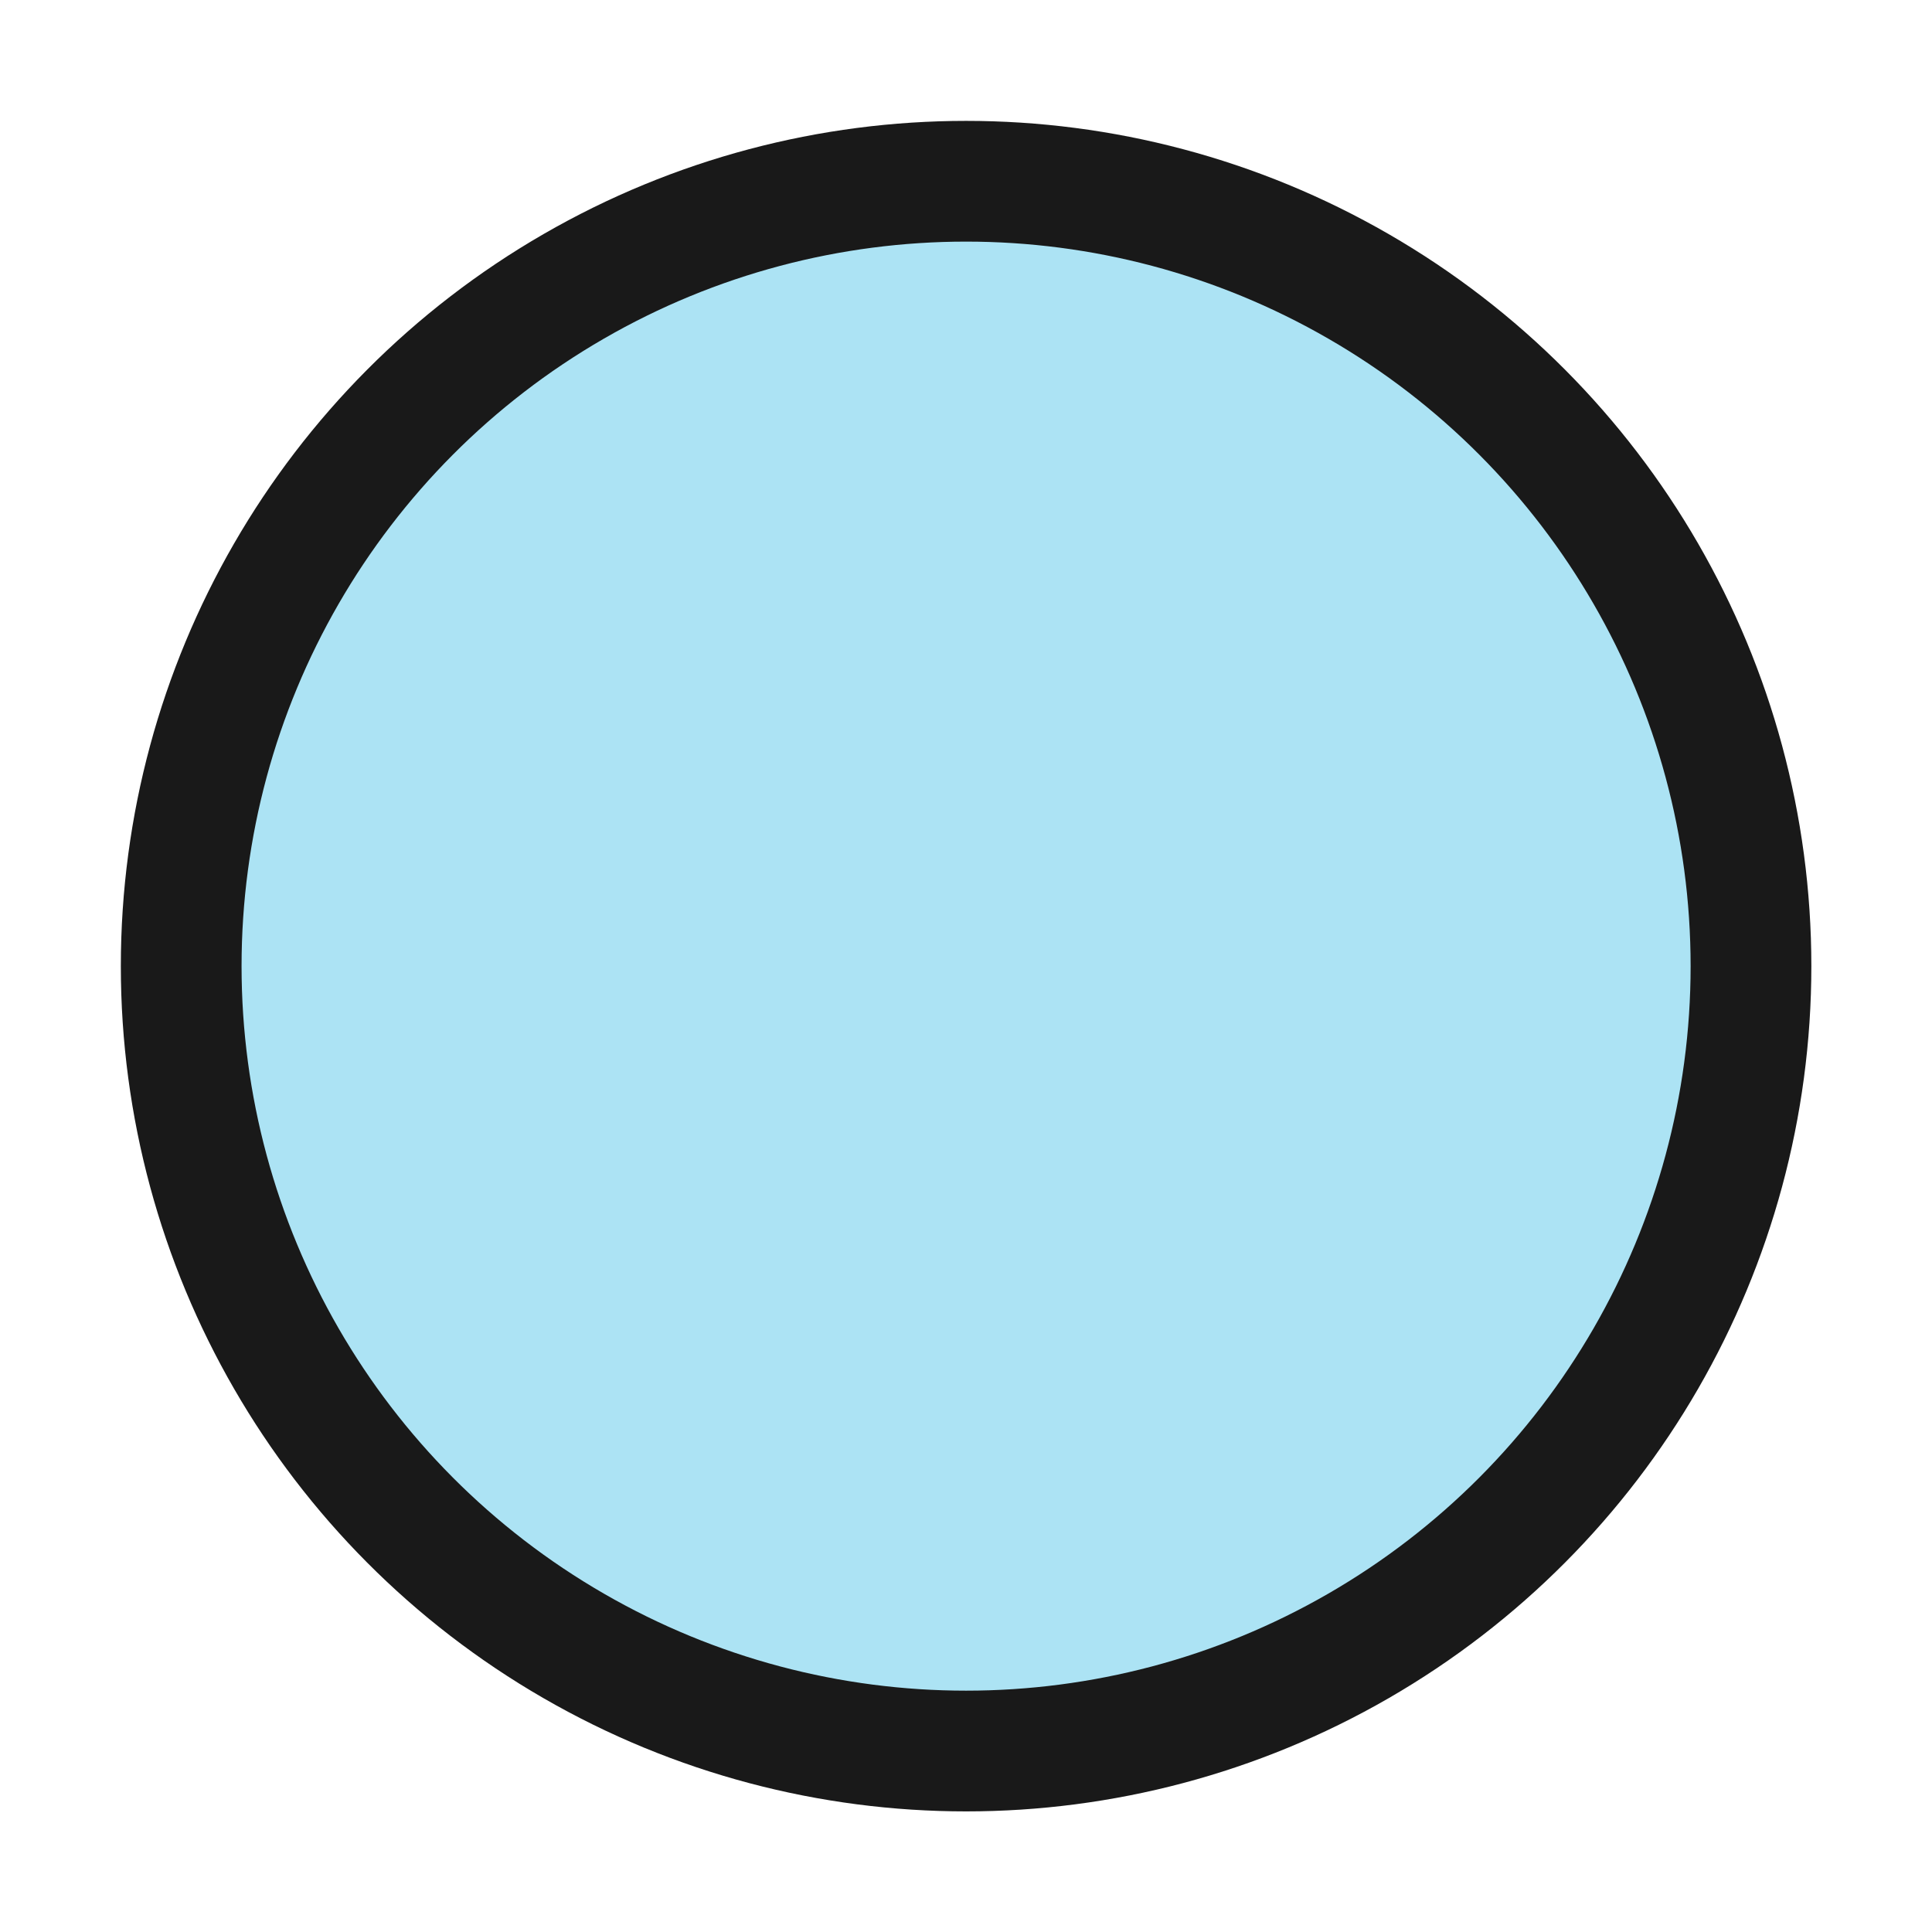 <?xml version="1.0" encoding="UTF-8" standalone="no"?>
<!-- Created with Inkscape (http://www.inkscape.org/) -->

<svg
   xmlns:dc="http://purl.org/dc/elements/1.1/"
   xmlns:cc="http://creativecommons.org/ns#"
   xmlns:rdf="http://www.w3.org/1999/02/22-rdf-syntax-ns#"
   xmlns:svg="http://www.w3.org/2000/svg"
   xmlns="http://www.w3.org/2000/svg"
   xmlns:sodipodi="http://sodipodi.sourceforge.net/DTD/sodipodi-0.dtd"
   xmlns:inkscape="http://www.inkscape.org/namespaces/inkscape"
   width="32"
   height="32"
   viewBox="0 0 8.467 8.467"
   version="1.1"
   id="svg8"
   inkscape:version="0.92.5 (2060ec1f9f, 2020-04-08)"
   sodipodi:docname="radio-unchecked-insensitive-selected@2.svg">
  <defs
     id="defs2" />
  <sodipodi:namedview
     id="base"
     pagecolor="#000000"
     bordercolor="#666666"
     borderopacity="1.0"
     inkscape:pageopacity="0"
     inkscape:pageshadow="2"
     inkscape:zoom="25.3125"
     inkscape:cx="16"
     inkscape:cy="16"
     inkscape:document-units="px"
     inkscape:current-layer="layer1"
     showgrid="true"
     units="px"
     inkscape:window-width="1920"
     inkscape:window-height="1011"
     inkscape:window-x="0"
     inkscape:window-y="40"
     inkscape:window-maximized="1">
    <inkscape:grid
       type="xygrid"
       id="grid815" />
  </sodipodi:namedview>
  <g
     inkscape:label="Calque 1"
     inkscape:groupmode="layer"
     id="layer1"
     transform="translate(0,-288.533)">
    <g
       transform="matrix(1.3,0,0,1.3,0.278,-89.377)"
       style="fill:#14afe1;fill-opacity:0.353;stroke:#191919;stroke-width:0.407;stroke-miterlimit:4;stroke-dasharray:none;stroke-opacity:1"
       id="g830">
      <g
         style="fill:#14afe1;fill-opacity:0.353;stroke:#191919;stroke-width:0.407;stroke-miterlimit:4;stroke-dasharray:none;stroke-opacity:1"
         id="g829">
        <g
           style="fill:#14afe1;fill-opacity:0.353;stroke:#191919;stroke-width:0.407;stroke-miterlimit:4;stroke-dasharray:none;stroke-opacity:1"
           id="g831">
          <circle
             style="opacity:1;fill:#14afe1;fill-opacity:0.353;stroke:#191919;stroke-width:0.407;stroke-linejoin:round;stroke-miterlimit:4;stroke-dasharray:none;stroke-opacity:1"
             id="path817"
             cx="3.043"
             cy="293.957"
             r="2.646" />
        </g>
      </g>
    </g>
  </g>
</svg>
